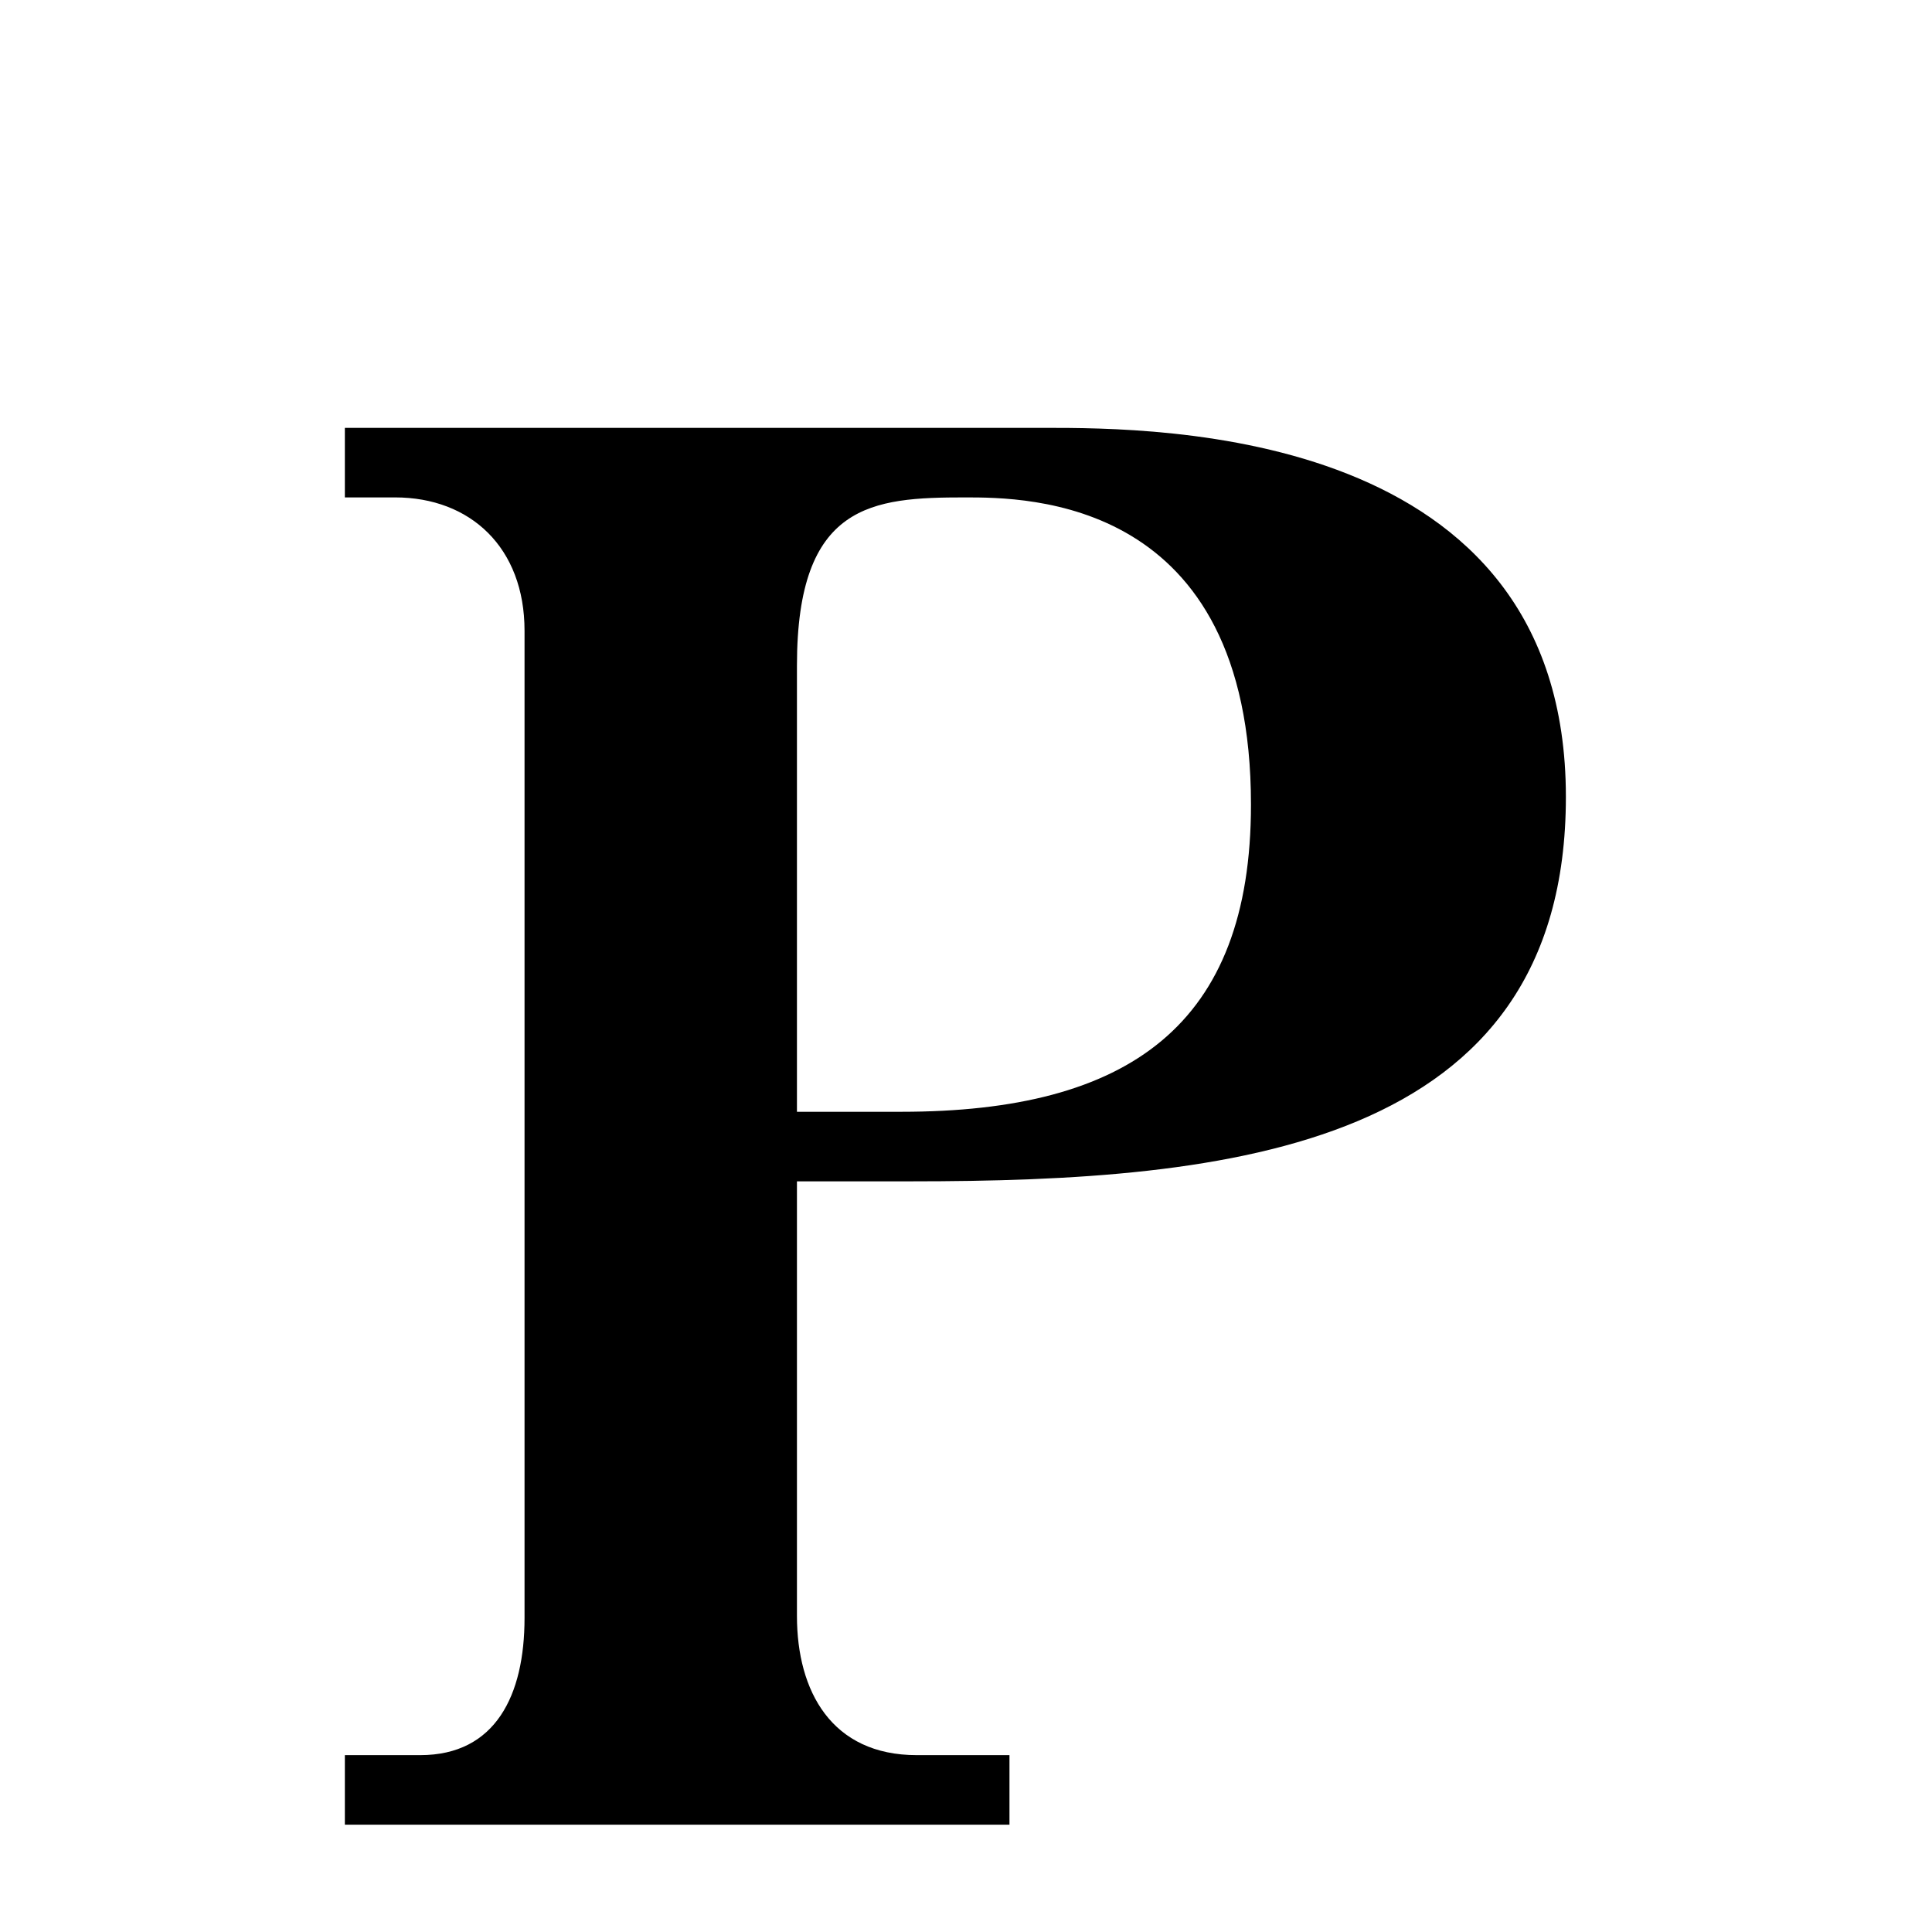 <svg xmlns="http://www.w3.org/2000/svg" xmlns:xlink="http://www.w3.org/1999/xlink" width="50px" height="50px" style="-ms-transform: rotate(360deg); -webkit-transform: rotate(360deg); transform: rotate(360deg);" preserveAspectRatio="xMidYMid meet" viewBox="0 0 24 24"><path d="m 4.284 5.315 l 8.688 0.0 c 1.416 0.0 6.48 -1.7763568394002505e-14 6.48 4.584 c -2.301217944184526e-07 4.368 -4.176 4.776 -8.136 4.776 l -1.416 0.0 l 0.0 5.4 c 0.0 0.936 0.432 1.728 1.488 1.728 l 1.152 0.0 l 0.0 0.864 l -8.256 0.0 l 0.0 -0.864 l 0.936 0.0 c 0.936 0.0 1.296 -0.744 1.296 -1.704 l 0.0 -12.264 c 0.0 -1.032 -0.672 -1.656 -1.608 -1.656 l -0.624 0.0 l -1.7285346984863281e-06 -0.864 m 7.704 0.864 c -1.152 0.0 -2.088 0.072 -2.088 2.088 l 0.0 5.544 l 1.296 0.0 c 2.832 0.0 4.344 -1.08 4.344 -3.816 c 0.0 -3.816 -2.784 -3.816 -3.552 -3.816" fill="currentColor"/></svg>